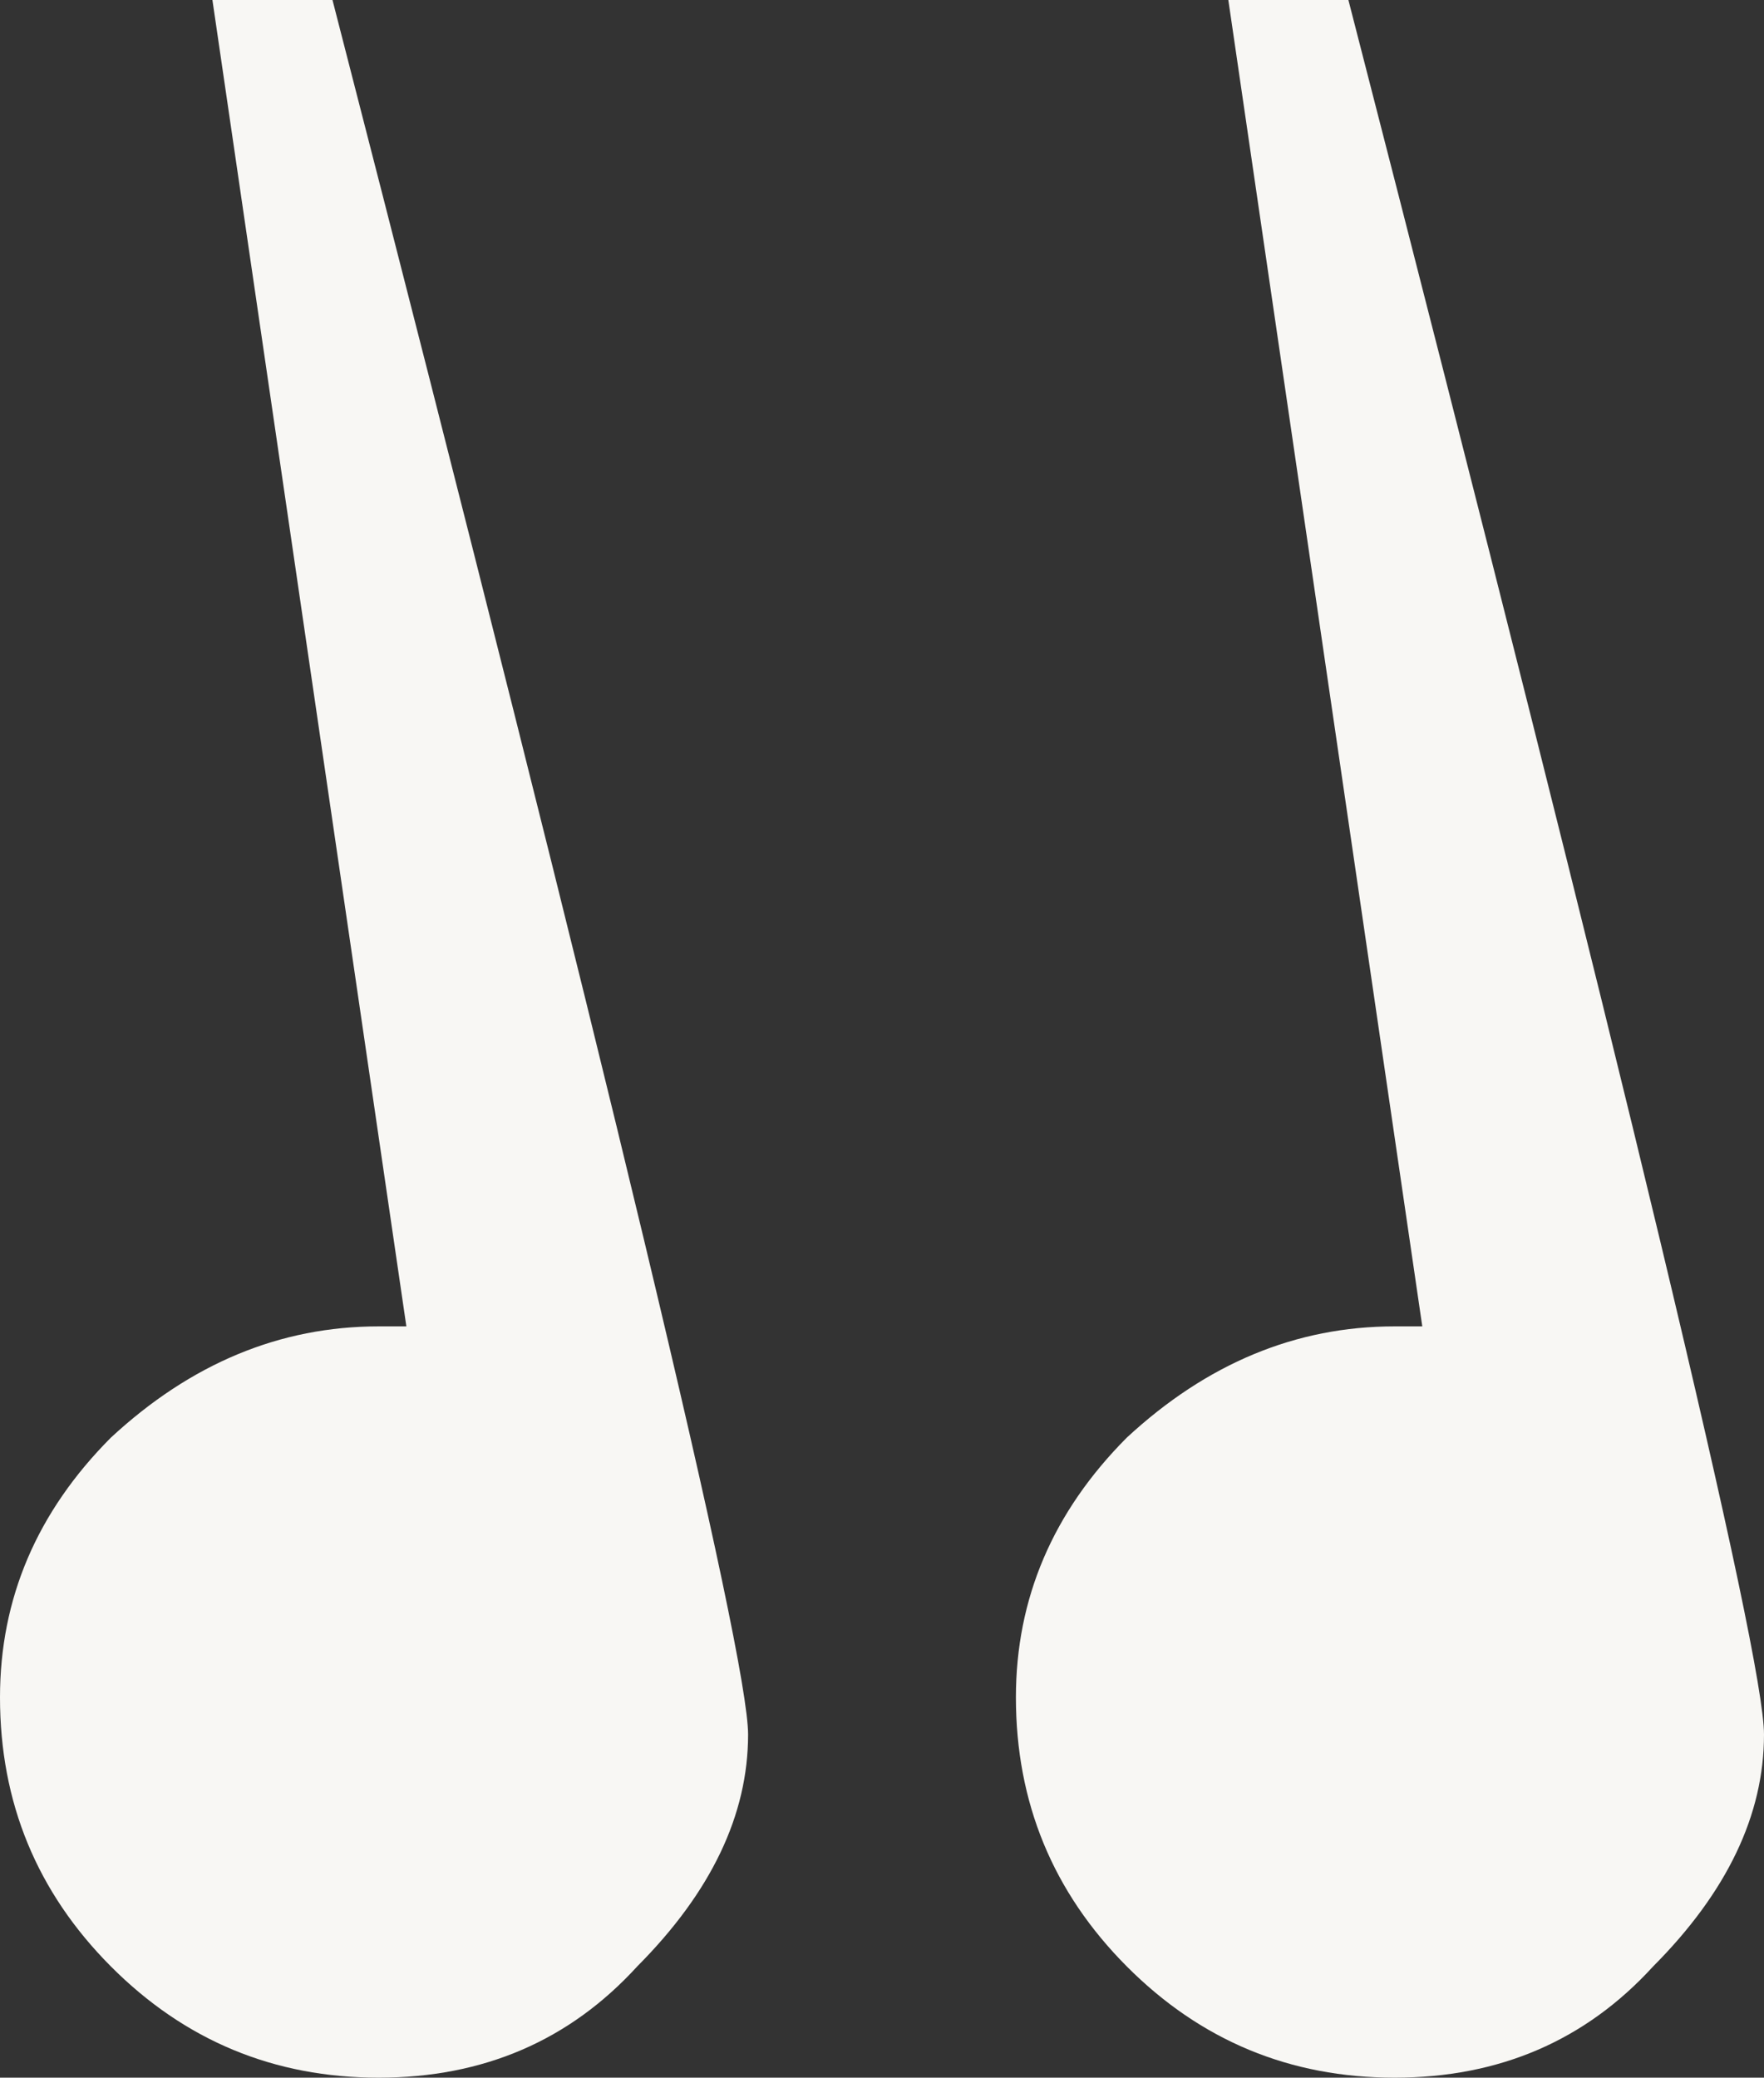 <svg width="186" height="219" viewBox="0 0 186 219" fill="#f8f7f4" xmlns="http://www.w3.org/2000/svg">
<rect x="0" y="0" width="186" height="219" fill="#333333" stroke="none"/>
<path d="M147.047 219C158.084 219 167.173 215.089 174.314 207.268C182.105 199.446 186 191.299 186 182.826C186 174.353 171.393 113.411 142.178 0H129.518L149.969 139.808H147.047C136.66 139.808 127.246 143.719 118.806 151.54C111.016 159.362 107.12 168.487 107.12 178.915C107.12 189.995 111.016 199.446 118.806 207.268C126.597 215.089 136.01 219 147.047 219ZM39.927 219C50.963 219 60.052 215.089 67.194 207.268C74.984 199.446 78.88 191.299 78.88 182.826C78.88 174.353 64.272 113.411 35.058 0H22.398L42.848 139.808H39.927C29.539 139.808 20.126 143.719 11.686 151.54C3.895 159.362 0 168.487 0 178.915C0 189.995 3.895 199.446 11.686 207.268C19.476 215.089 28.89 219 39.927 219Z" fill="#f8f7f4" />
</svg>
